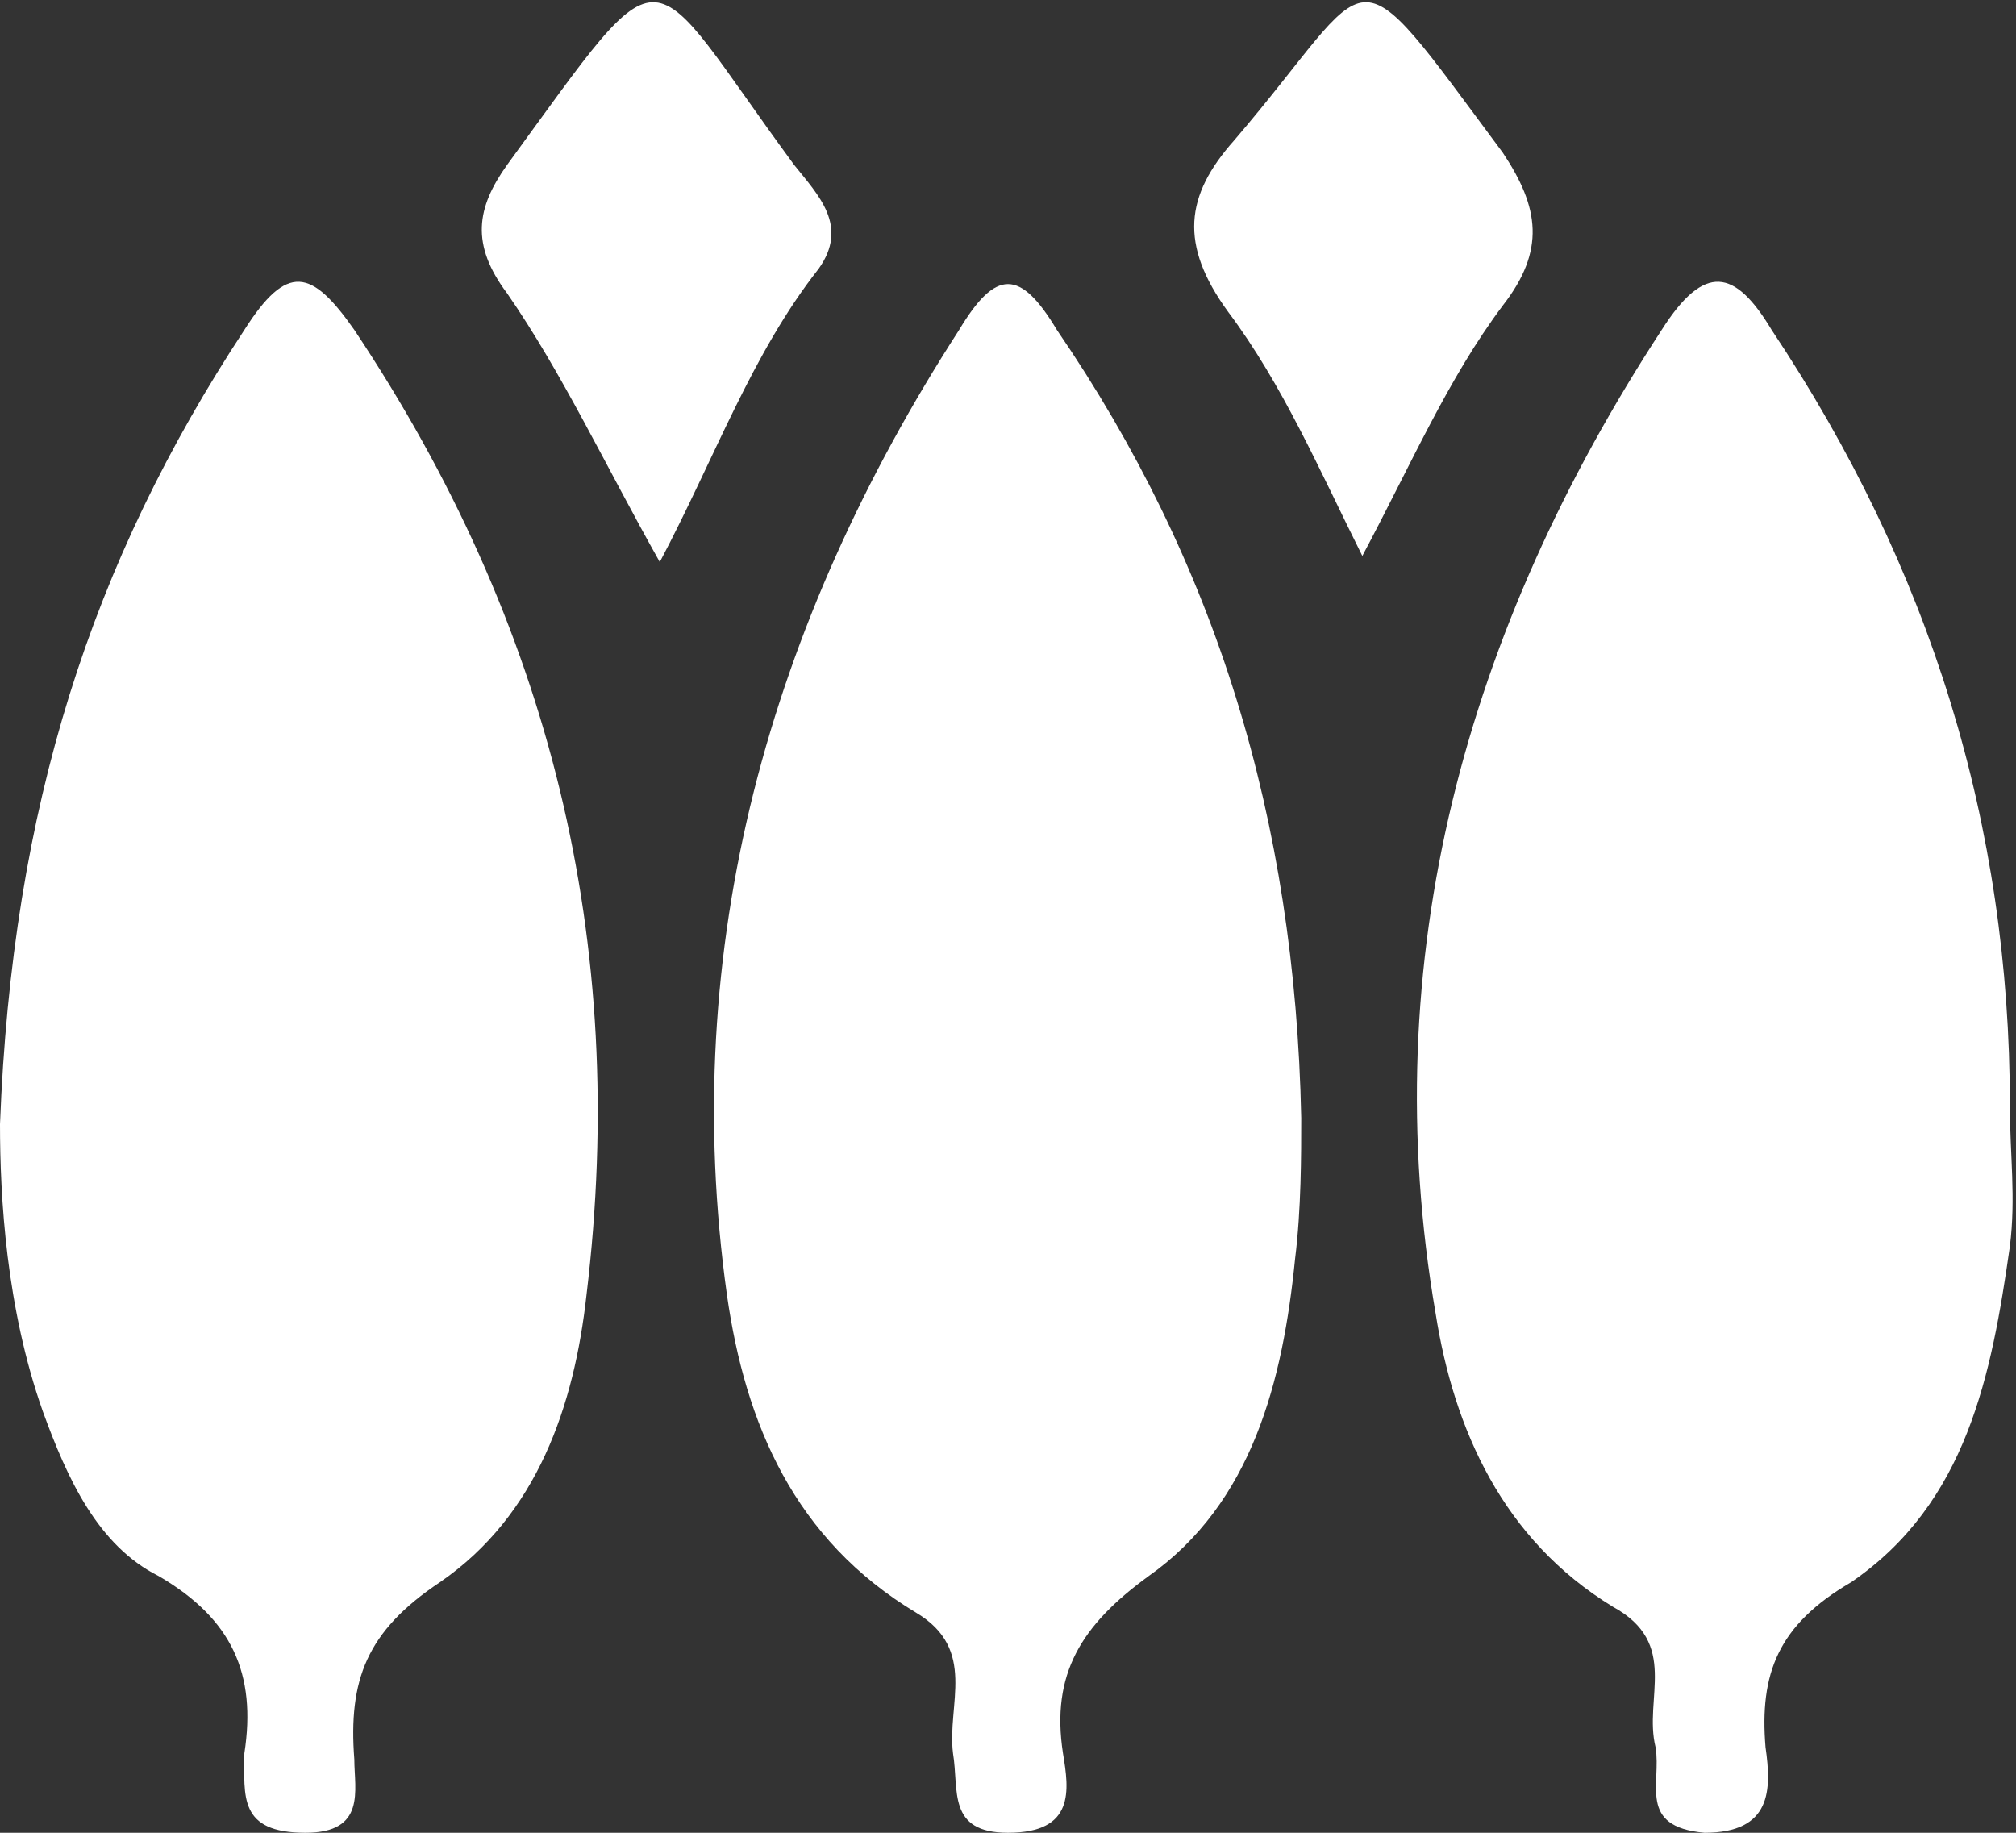 <?xml version="1.0" encoding="utf-8"?>
<!-- Generator: Adobe Illustrator 22.1.0, SVG Export Plug-In . SVG Version: 6.00 Build 0)  -->
<svg version="1.1" id="Layer_1" xmlns="http://www.w3.org/2000/svg" xmlns:xlink="http://www.w3.org/1999/xlink" x="0px" y="0px"
	 viewBox="0 0 33 30" style="enable-background:new 0 0 33 30;" xml:space="preserve">
<rect x="0" y="0" width="33" height="30" fill="#333333" stroke="none"/>
<title>Group</title>
<desc>Created with Sketch.</desc>
<g>
	<path fill="#ffffff" d="M15.7,5.4c-3.1,4.8-4.6,10.1-3.8,15.8c0.3,2.1,1.1,4,3.1,5.2c1,0.6,0.5,1.5,0.6,2.3c0.1,0.6-0.1,1.3,0.9,1.3
		c1.1,0,1-0.7,0.9-1.3c-0.2-1.3,0.3-2.1,1.4-2.9c1.7-1.2,2.2-3.2,2.4-5.2c0.1-0.8,0.1-1.7,0.1-2.3c-0.1-4.9-1.4-9.1-4-12.9
		C16.7,4.4,16.3,4.4,15.7,5.4z"/>
	<path fill="#ffffff" d="M32.9,18.1c0-4.6-1.3-8.8-3.9-12.7c-0.6-1-1.1-1.1-1.8,0c-3.2,4.9-4.7,10.3-3.7,16.1c0.3,1.9,1.1,3.7,2.9,4.8
		c1.1,0.6,0.5,1.5,0.7,2.3c0.1,0.6-0.3,1.3,0.8,1.4c1.1,0,1.1-0.7,1-1.4c-0.1-1.2,0.2-2,1.4-2.7c1.9-1.3,2.3-3.4,2.6-5.5
		C33,19.6,32.9,18.9,32.9,18.1z"/>
	<path fill="#ffffff" d="M4,5.4c-2.5,3.8-3.8,7.8-4,13c0,1.2,0.1,3,0.7,4.7c0.4,1.1,0.9,2.2,1.9,2.7c1.2,0.7,1.6,1.6,1.4,2.9C4,29.4,3.9,30,5,30
		c1,0,0.8-0.7,0.8-1.2c-0.1-1.3,0.2-2.1,1.4-2.9c1.6-1.1,2.2-2.9,2.4-4.7C10.3,15.4,9,10.2,5.8,5.4C5.1,4.4,4.7,4.3,4,5.4z"/>
	<path fill="#ffffff" d="M24.6,2.5c-2.6-3.5-2-3-4.4-0.2c-0.8,0.9-0.9,1.7-0.1,2.8c0.9,1.2,1.5,2.6,2.2,4c0.8-1.5,1.4-2.9,2.3-4.1
		C25.3,4.1,25.2,3.4,24.6,2.5z"/>
	<path fill="#ffffff" d="M13,2.7c-2.5-3.4-2-3.7-4.7,0C7.8,3.4,7.7,4,8.3,4.8c0.9,1.3,1.6,2.8,2.5,4.4c0.9-1.7,1.5-3.4,2.6-4.8
		C13.9,3.7,13.4,3.2,13,2.7z"/>
</g>
</svg>
